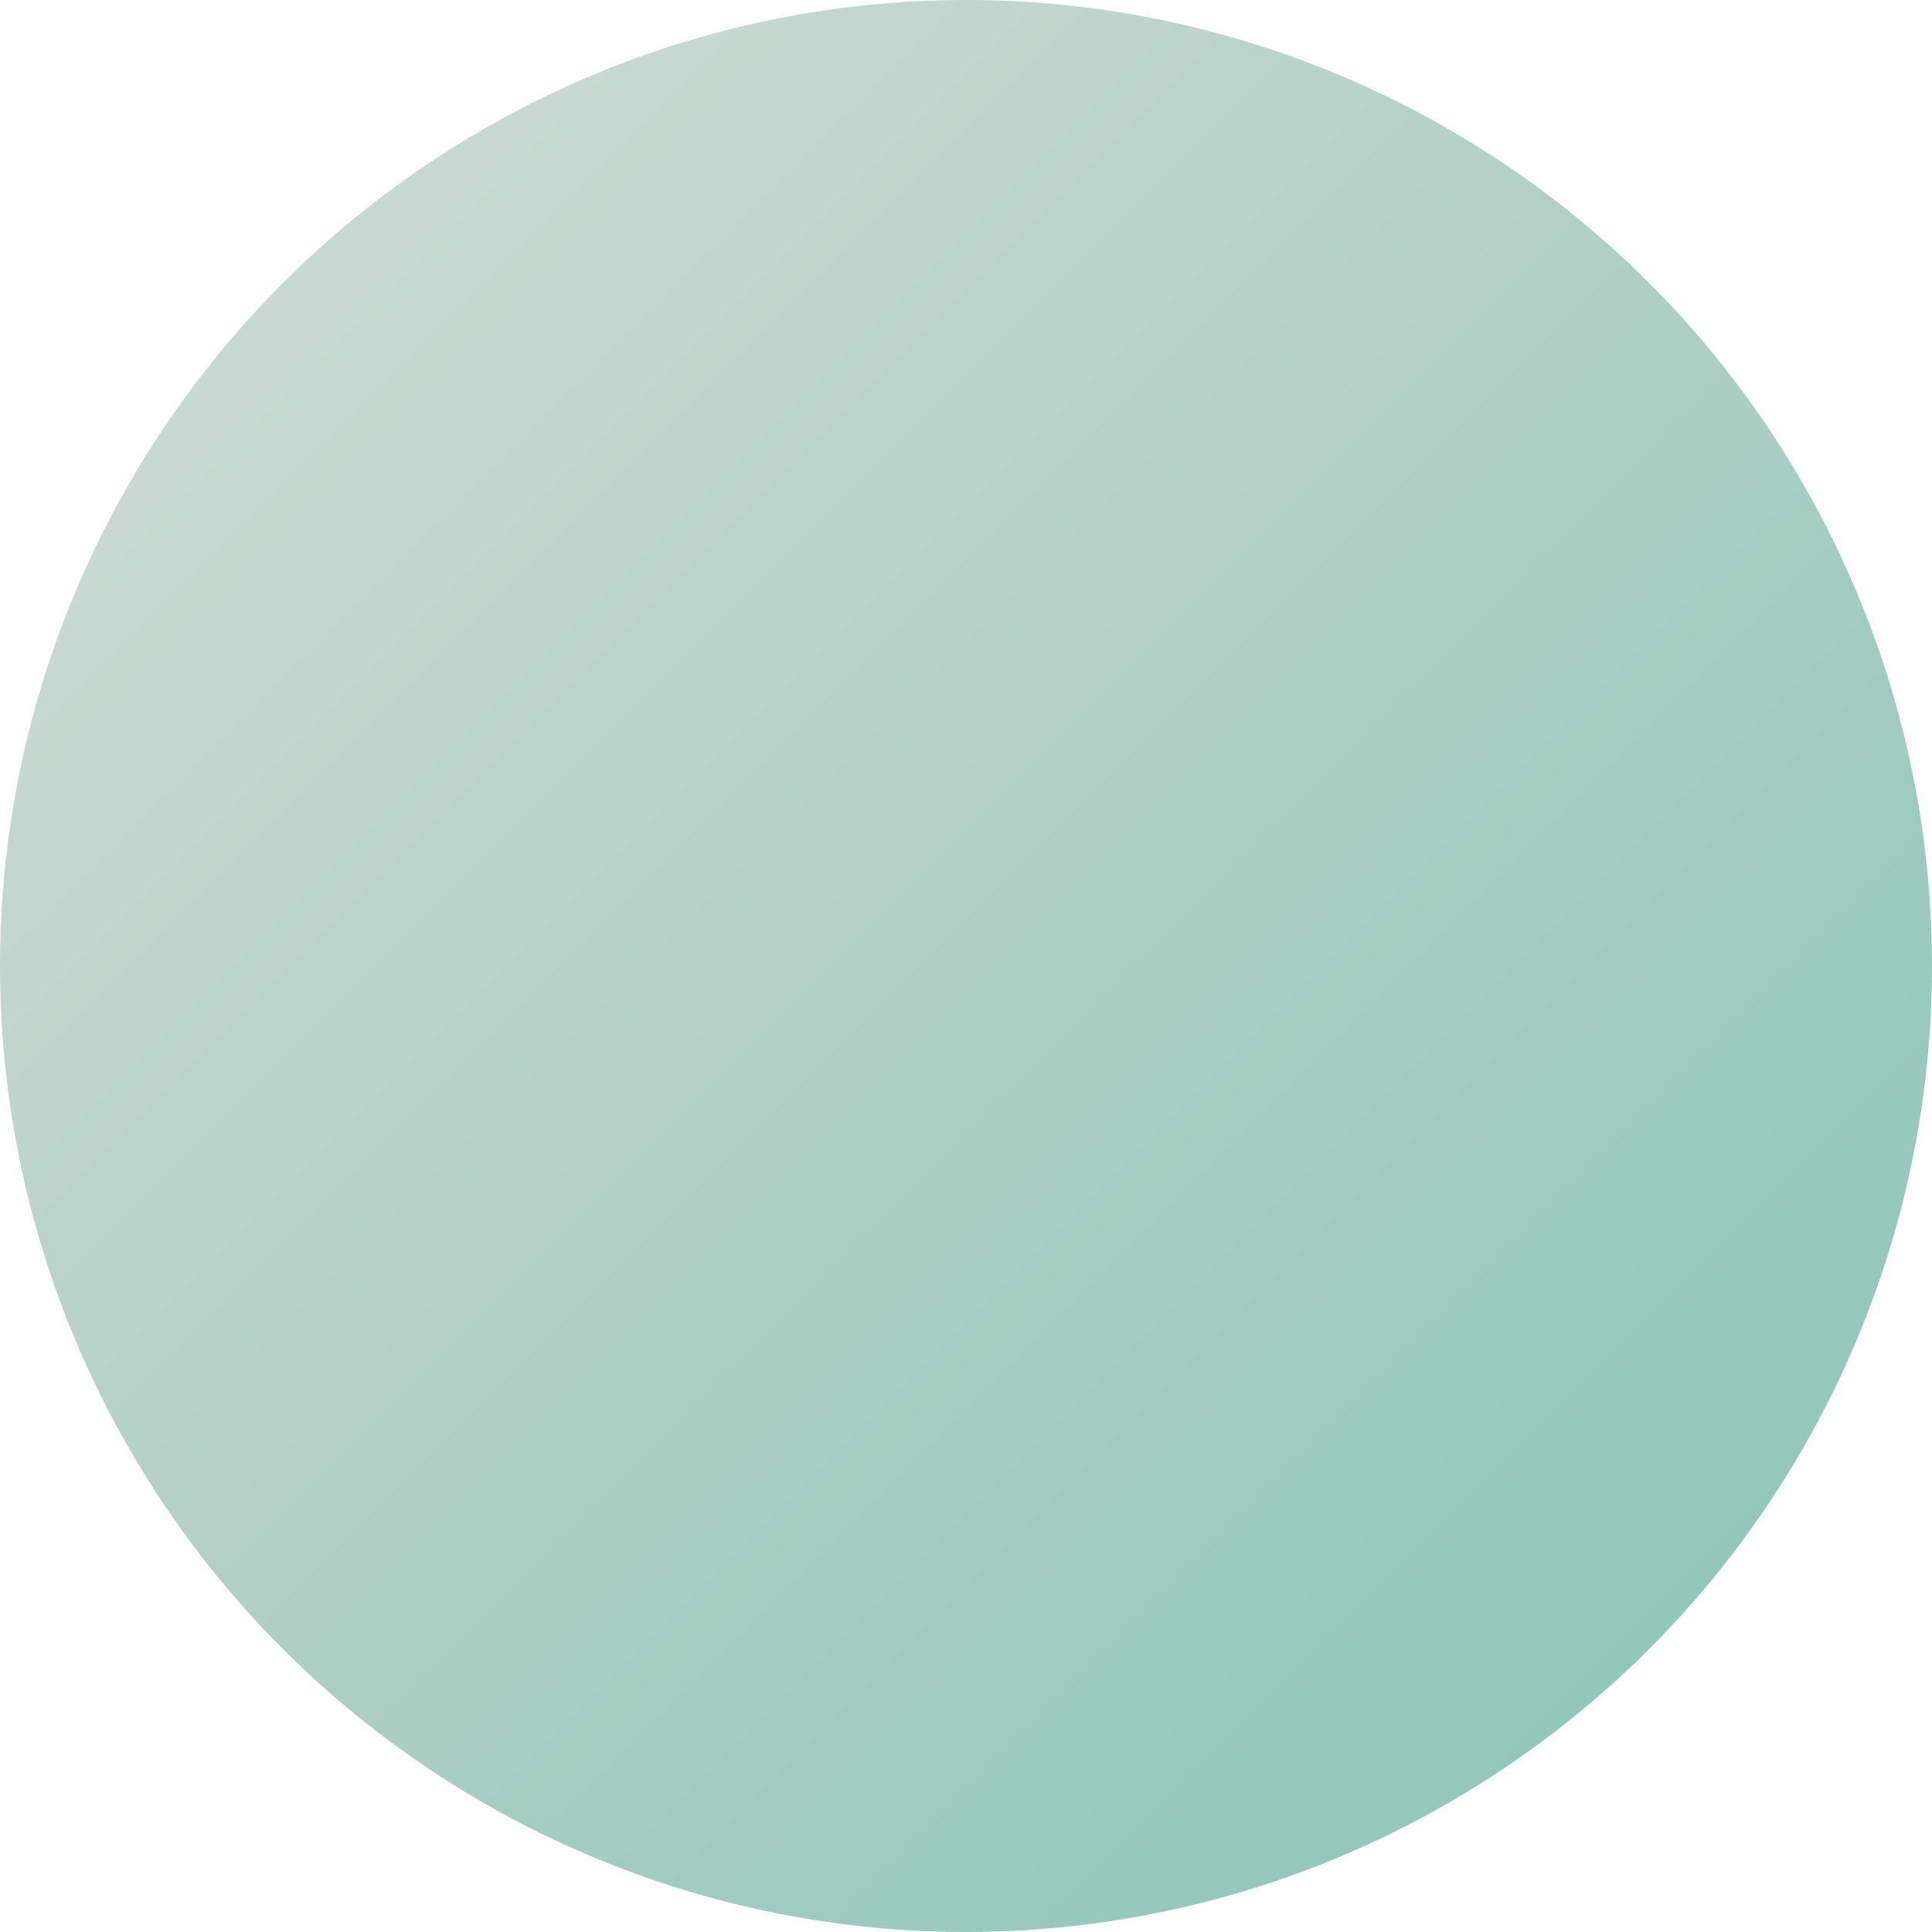 <svg width="48" height="48" viewBox="0 0 48 48" xmlns="http://www.w3.org/2000/svg">
  <defs>
    <!-- Default gradient -->
    <linearGradient id="grad_1751050957" x1="0%" y1="0%" x2="100%" y2="100%">
      <stop offset="0%" style="stop-color:#d3ded9;stop-opacity:1" />
      <stop offset="50%" style="stop-color:#afcfc4;stop-opacity:1" />
      <stop offset="100%" style="stop-color:#86c4b7;stop-opacity:1" />
    </linearGradient>
    
    <!-- Hover gradient -->
    <linearGradient id="grad_hover_1751050957" x1="0%" y1="0%" x2="100%" y2="100%">
      <stop offset="0%" style="stop-color:#a0baae;stop-opacity:1" />
      <stop offset="50%" style="stop-color:#7cb4a1;stop-opacity:1" />
      <stop offset="100%" style="stop-color:#55b29f;stop-opacity:1" />
    </linearGradient>
    
    <!-- Active gradient -->
    <linearGradient id="grad_active_1751050957" x1="0%" y1="0%" x2="100%" y2="100%">
      <stop offset="0%" style="stop-color:#62907a;stop-opacity:1" />
      <stop offset="50%" style="stop-color:#478d75;stop-opacity:1" />
      <stop offset="100%" style="stop-color:#328574;stop-opacity:1" />
    </linearGradient>
  </defs>
  
  <style>
    .logo-circle {
      fill: url(#grad_1751050957);
      transition: fill 0.2s ease, transform 0.1s ease;
      cursor: pointer;
    }
    
    .logo-circle:hover {
      fill: url(#grad_hover_1751050957);
    }
    
    .logo-circle:active {
      fill: url(#grad_active_1751050957);
      transform: translateY(2px);
    }
  </style>
  
  <circle cx="24" cy="24" r="24" class="logo-circle" />
</svg>